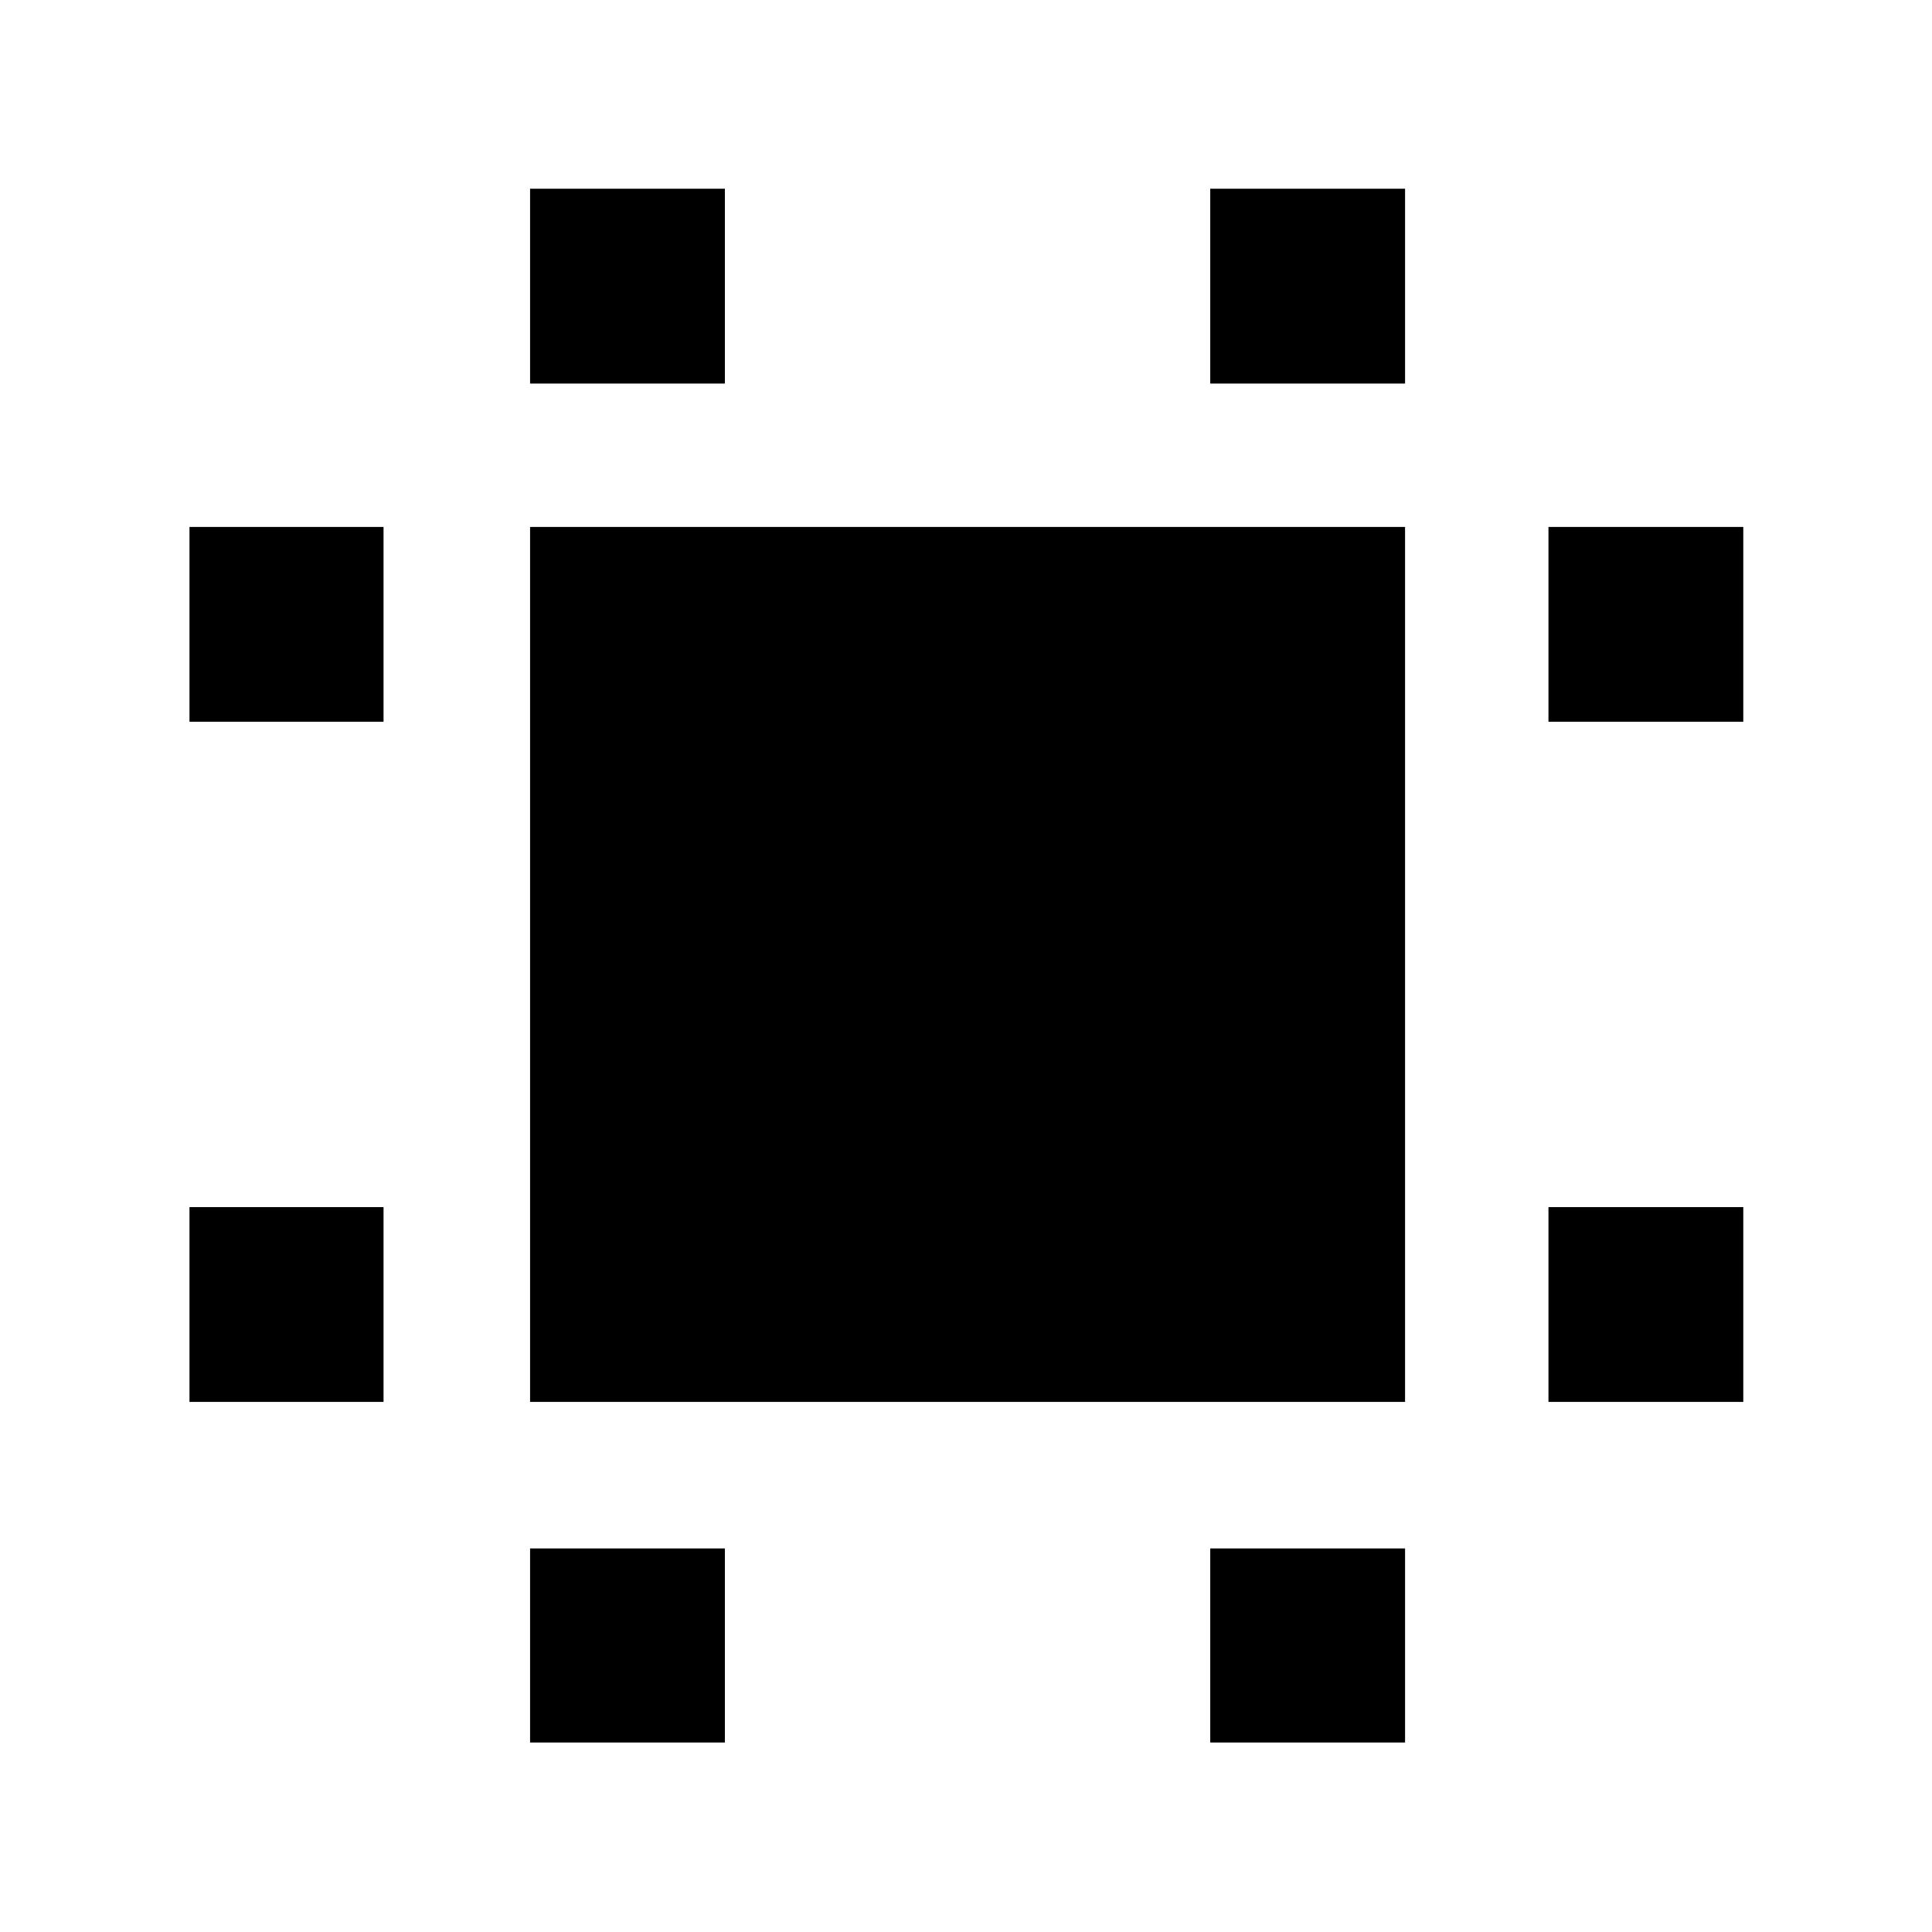 <svg xmlns="http://www.w3.org/2000/svg" height="40" viewBox="0 -960 960 960" width="40"><path d="M263.39-263.39v-434.78h434.78v434.78H263.39Zm-169.24 0v-96.81h96.43v96.81H94.15Zm0-337.97v-96.81h96.43v96.81H94.15ZM263.39-94.15v-96.43h96.81v96.43h-96.81Zm0-675.27v-96.81h96.81v96.81h-96.81ZM601.36-94.15v-96.43h96.81v96.43h-96.81Zm0-675.27v-96.81h96.81v96.81h-96.81Zm168.06 506.03v-96.81h96.81v96.81h-96.81Zm0-337.97v-96.81h96.81v96.81h-96.81Z"/></svg>